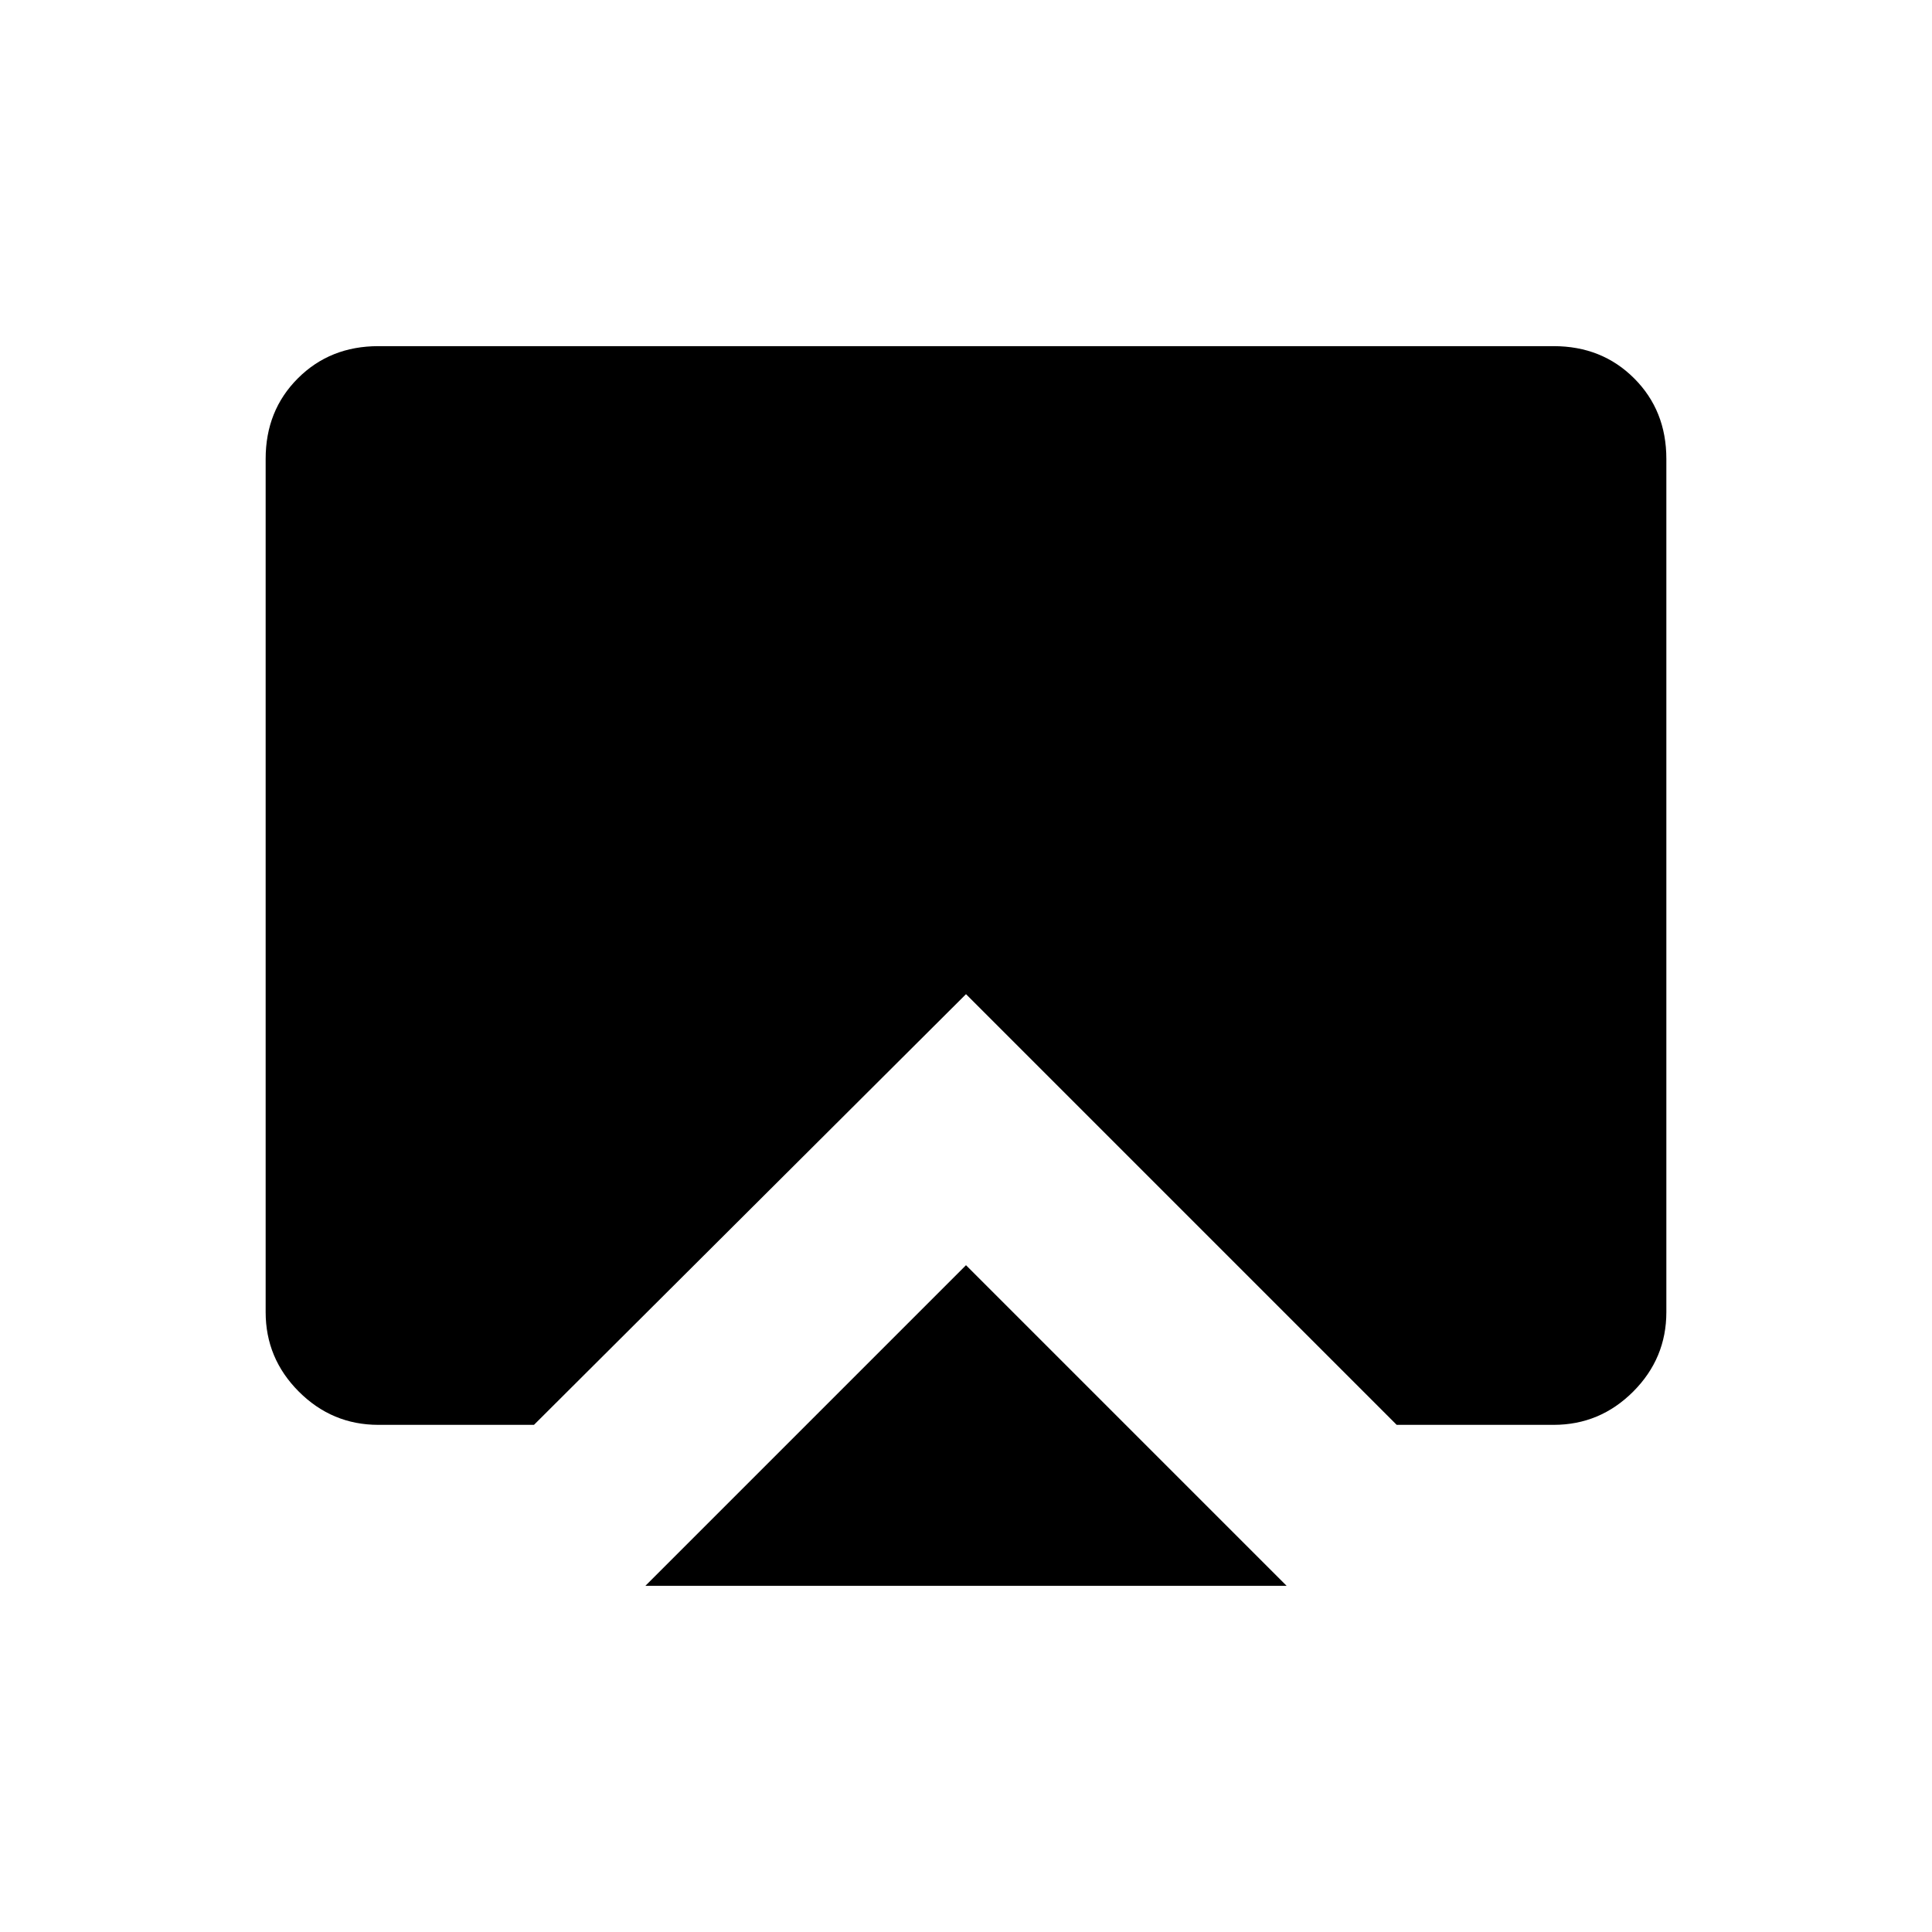 <svg xmlns="http://www.w3.org/2000/svg" height="40" viewBox="0 -960 960 960" width="40"><path d="M320.67-172 480-331.33 639.33-172H320.67ZM188-252q-23 0-39.5-16.5T132-308v-424q0-24 16-40t40-16h584q24 0 40 16t16 40v424q0 23-16.5 39.5T772-252h-78L480-466 265.33-252H188Z"/></svg>